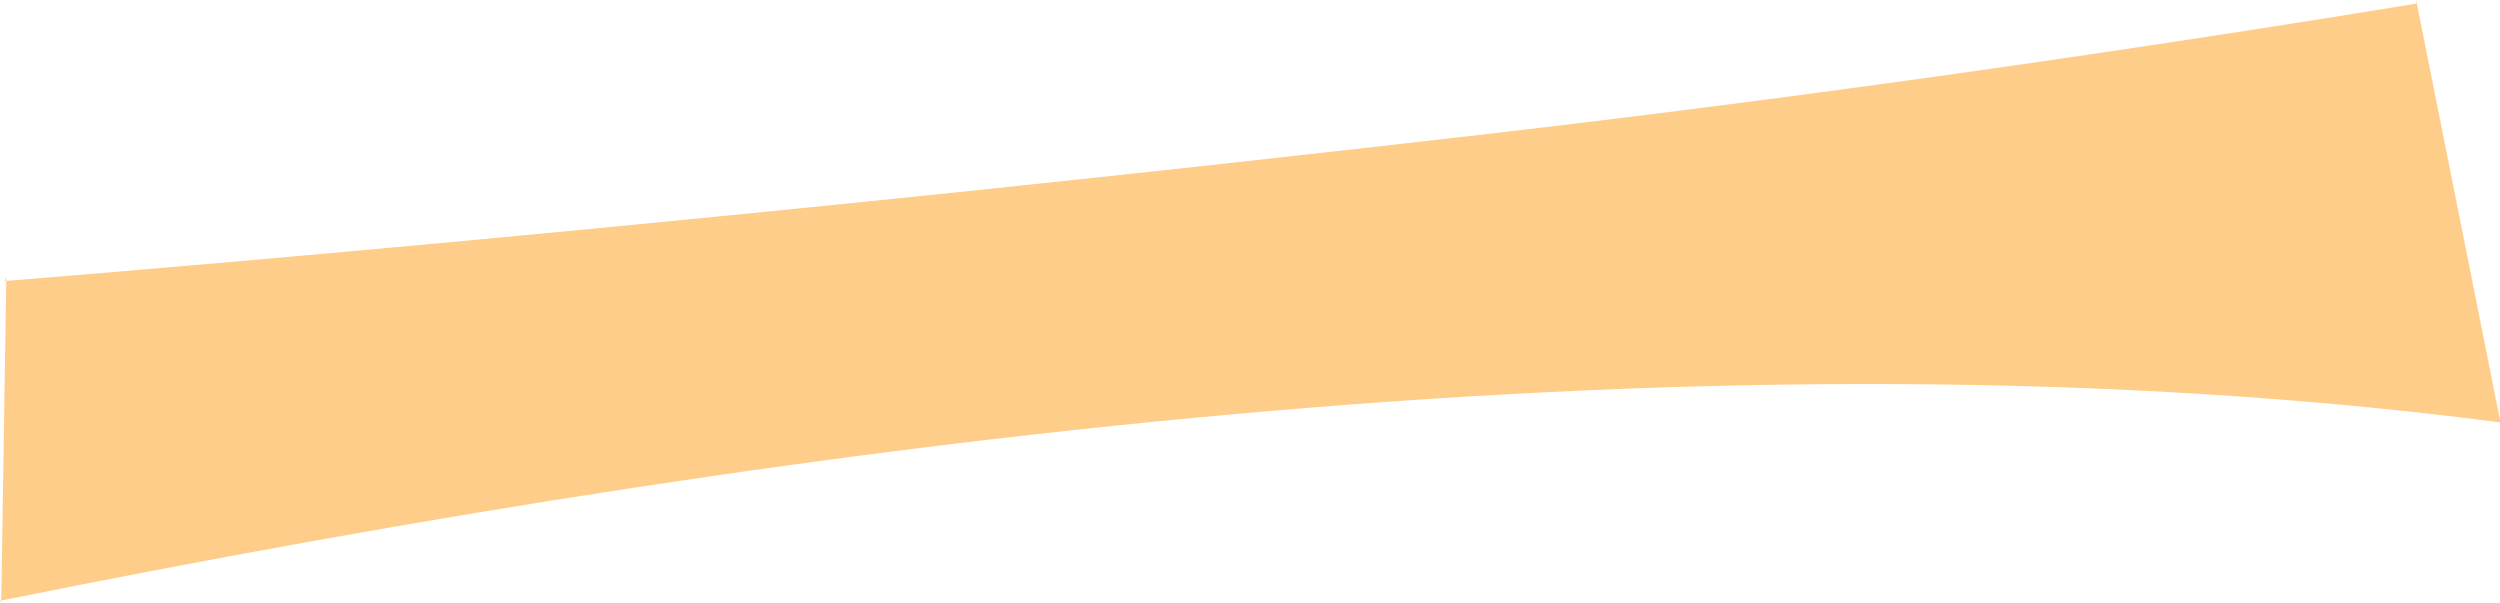 <?xml version="1.0" encoding="iso-8859-1"?>
<!-- Generator: Adobe Illustrator 16.0.0, SVG Export Plug-In . SVG Version: 6.00 Build 0)  -->
<!DOCTYPE svg PUBLIC "-//W3C//DTD SVG 1.1//EN" "http://www.w3.org/Graphics/SVG/1.1/DTD/svg11.dtd">
<svg version="1.1" id="Layer_1" xmlns="http://www.w3.org/2000/svg" xmlns:xlink="http://www.w3.org/1999/xlink" x="0px" y="0px"
	 width="18.609px" height="4.487px" viewBox="0 0 18.609 4.487" style="enable-background:new 0 0 18.609 4.487;"
	 xml:space="preserve">
<path style="fill:#FFCD8A;" d="M0.009,4.487l0.038-2.425L0.035,2.092c2.337-0.19,4.76-0.419,7.09-0.661
	C8.476,1.29,9.794,1.145,11.047,1c2.162-0.25,4.498-0.574,6.938-0.973V0l0.625,3.131v0.013C12.859,2.394,6.188,3.222,0,4.472
	L0.009,4.487z"/>
</svg>
